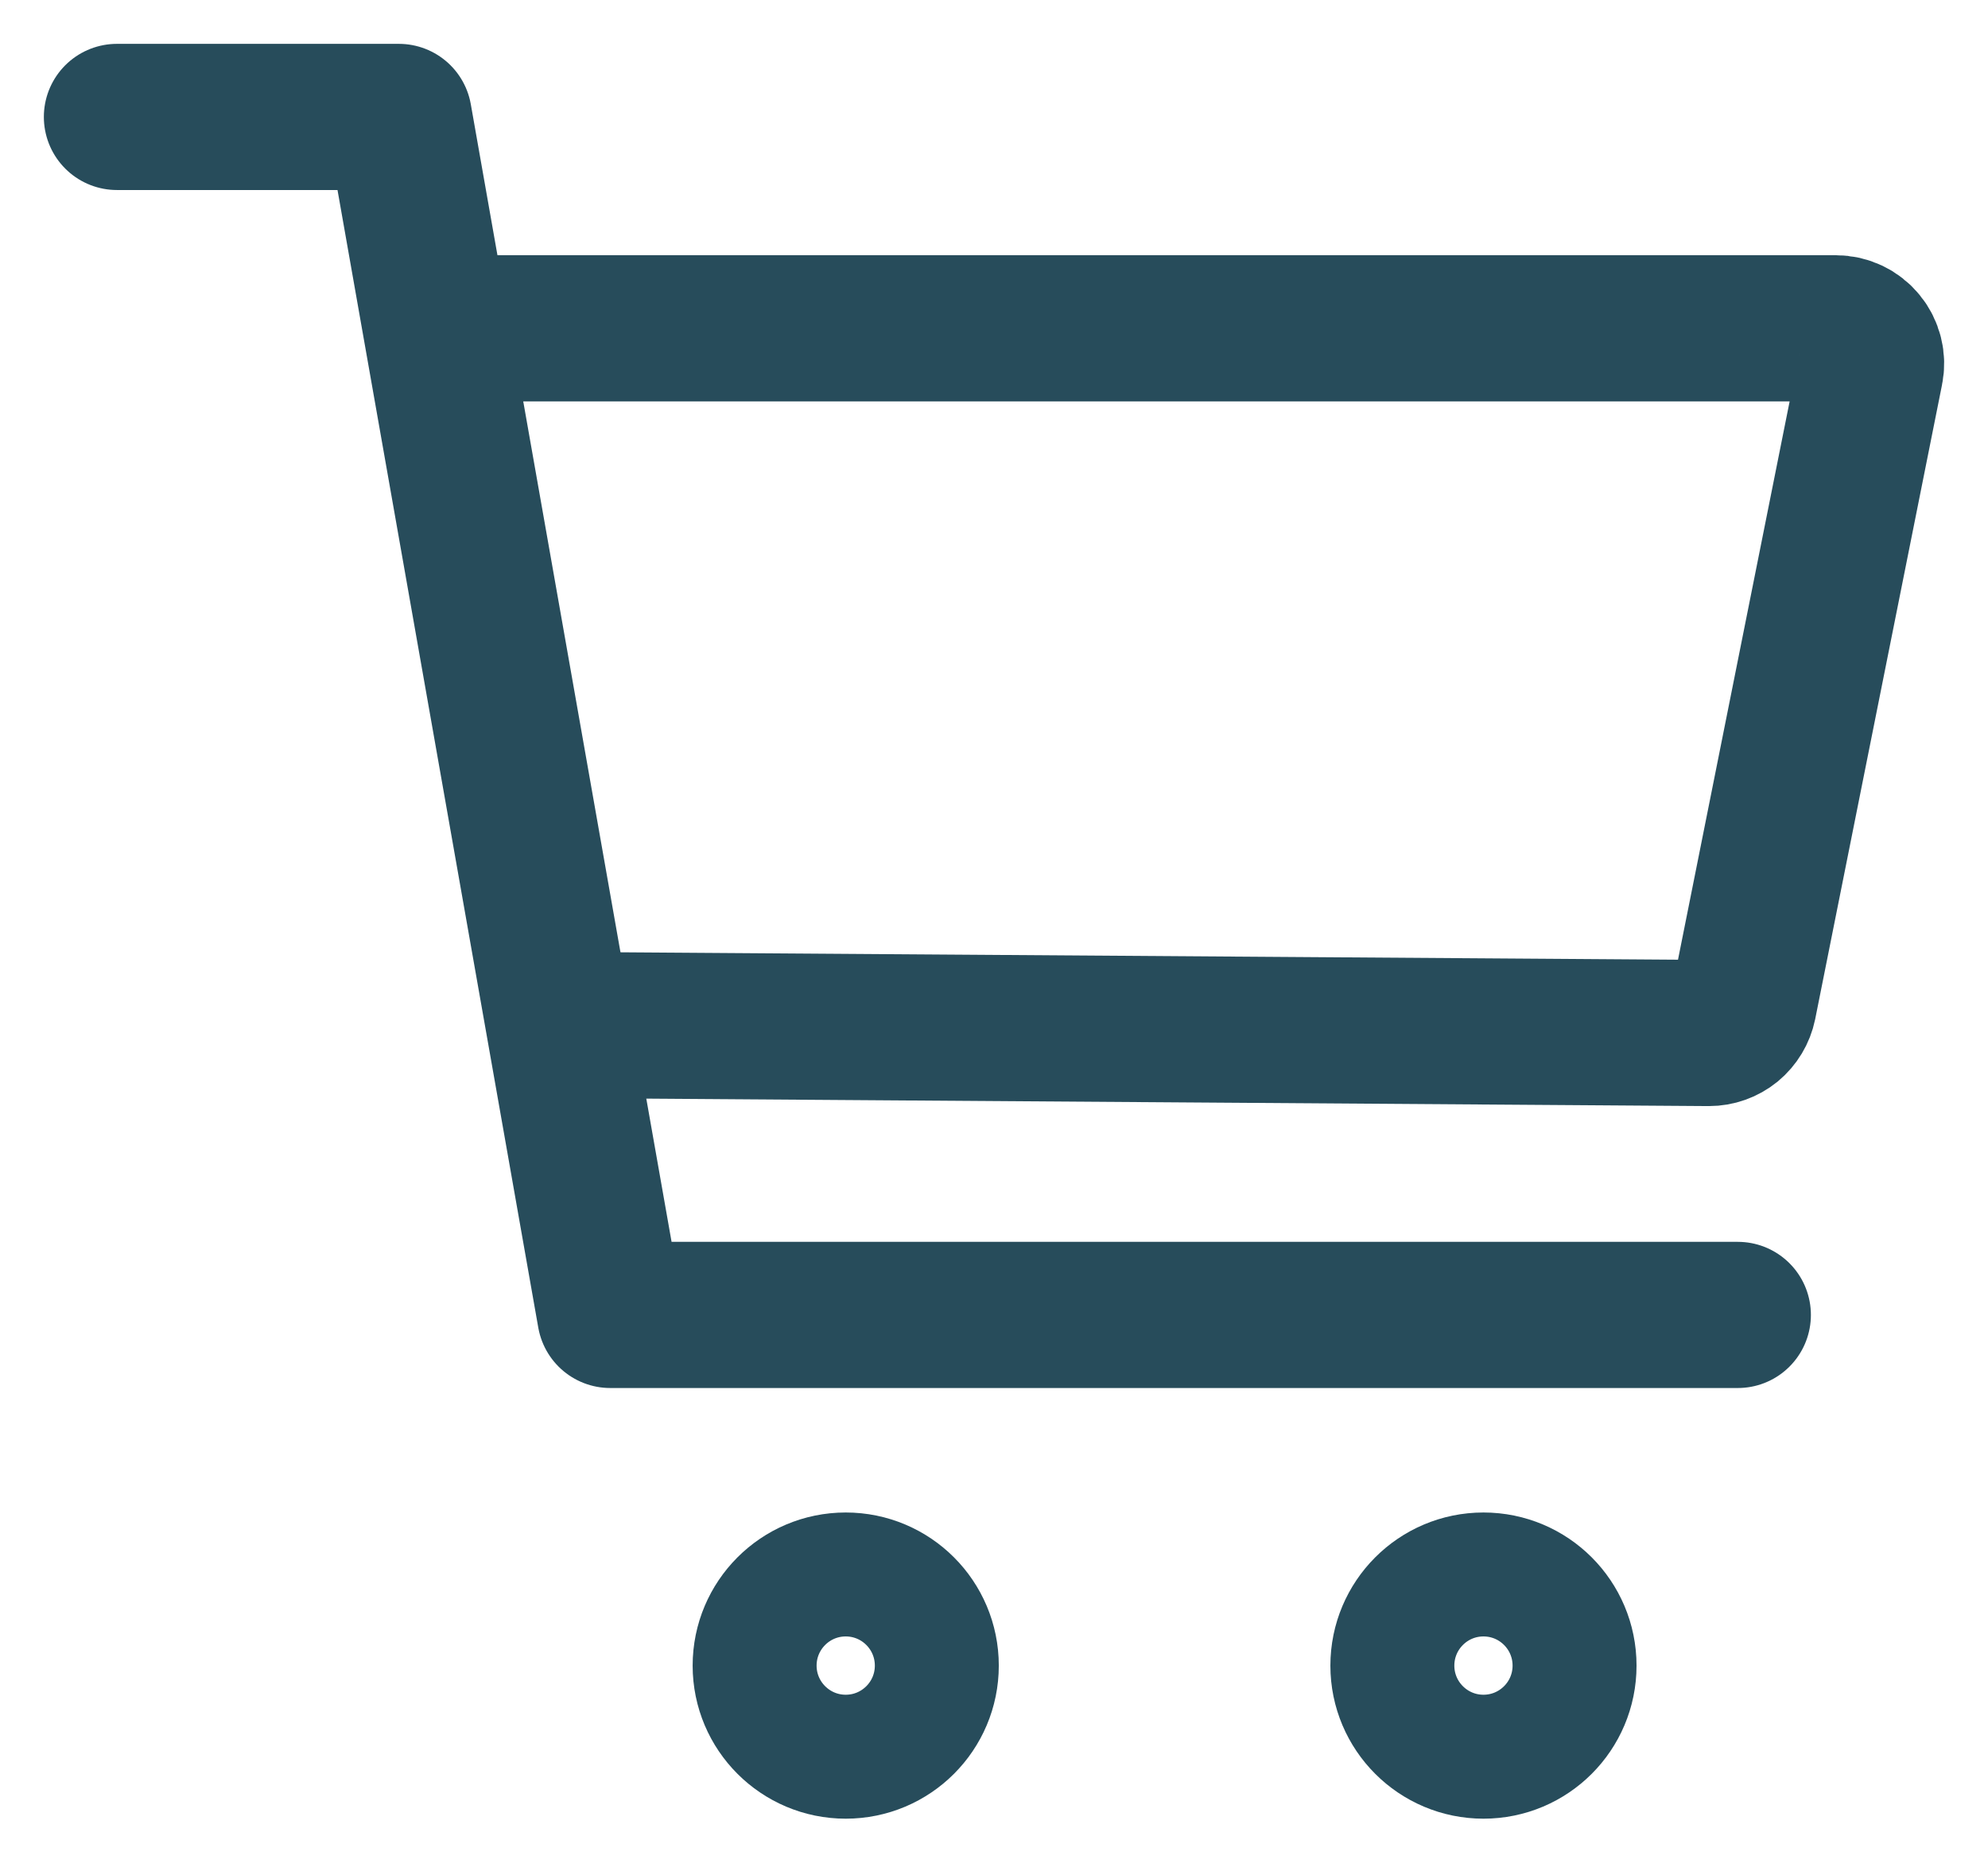 <svg width="34" height="32" viewBox="0 0 34 32" fill="none" xmlns="http://www.w3.org/2000/svg">
<path d="M14.464 30.046C15.325 30.046 16.022 29.348 16.022 28.488C16.022 27.627 15.325 26.929 14.464 26.929C13.604 26.929 12.906 27.627 12.906 28.488C12.906 29.348 13.604 30.046 14.464 30.046Z" stroke="#274C5B" stroke-width="2.12" stroke-linecap="round" stroke-linejoin="round"/>
<path d="M25.371 30.046C26.232 30.046 26.929 29.348 26.929 28.488C26.929 27.627 26.232 26.929 25.371 26.929C24.511 26.929 23.813 27.627 23.813 28.488C23.813 29.348 24.511 30.046 25.371 30.046Z" stroke="#274C5B" stroke-width="2.12" stroke-linecap="round" stroke-linejoin="round"/>
<path d="M2 2H6.821L10.437 22.49H29.721" stroke="#274C5B" stroke-width="2.5" stroke-linecap="round" stroke-linejoin="round"/>
<path d="M9.79 17.532L29.227 17.668C29.367 17.668 29.502 17.62 29.61 17.532C29.717 17.443 29.791 17.32 29.819 17.184L31.988 6.336C32.006 6.249 32.004 6.158 31.982 6.072C31.96 5.985 31.92 5.905 31.863 5.836C31.807 5.767 31.735 5.711 31.655 5.673C31.574 5.635 31.486 5.615 31.397 5.615L7.822 5.615" stroke="#274C5B" stroke-width="2.5" stroke-linecap="round" stroke-linejoin="round"/>
</svg>
